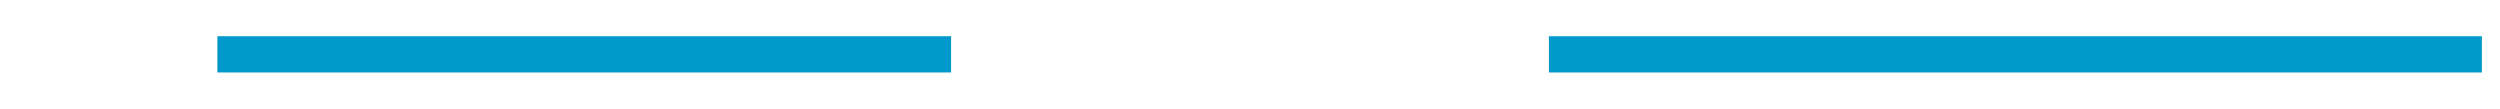 ﻿<?xml version="1.0" encoding="utf-8"?>
<svg version="1.1" xmlns:xlink="http://www.w3.org/1999/xlink" width="138px" height="6px" viewBox="196 310  138 6" xmlns="http://www.w3.org/2000/svg">
  <defs>
    <mask fill="white" id="clip2">
      <path d="M 248.5 299  L 281.5 299  L 281.5 327  L 248.5 327  Z M 179 296  L 334 296  L 334 330  L 179 330  Z " fill-rule="evenodd" />
    </mask>
  </defs>
  <path d="M 248.5 313  L 208 313  M 281.5 313  L 333 313  " stroke-width="2" stroke="#0099cc" fill="none" />
  <path d="M 210 303.5  L 196 313  L 210 322.5  L 210 303.5  Z " fill-rule="nonzero" fill="#0099cc" stroke="none" mask="url(#clip2)" />
</svg>